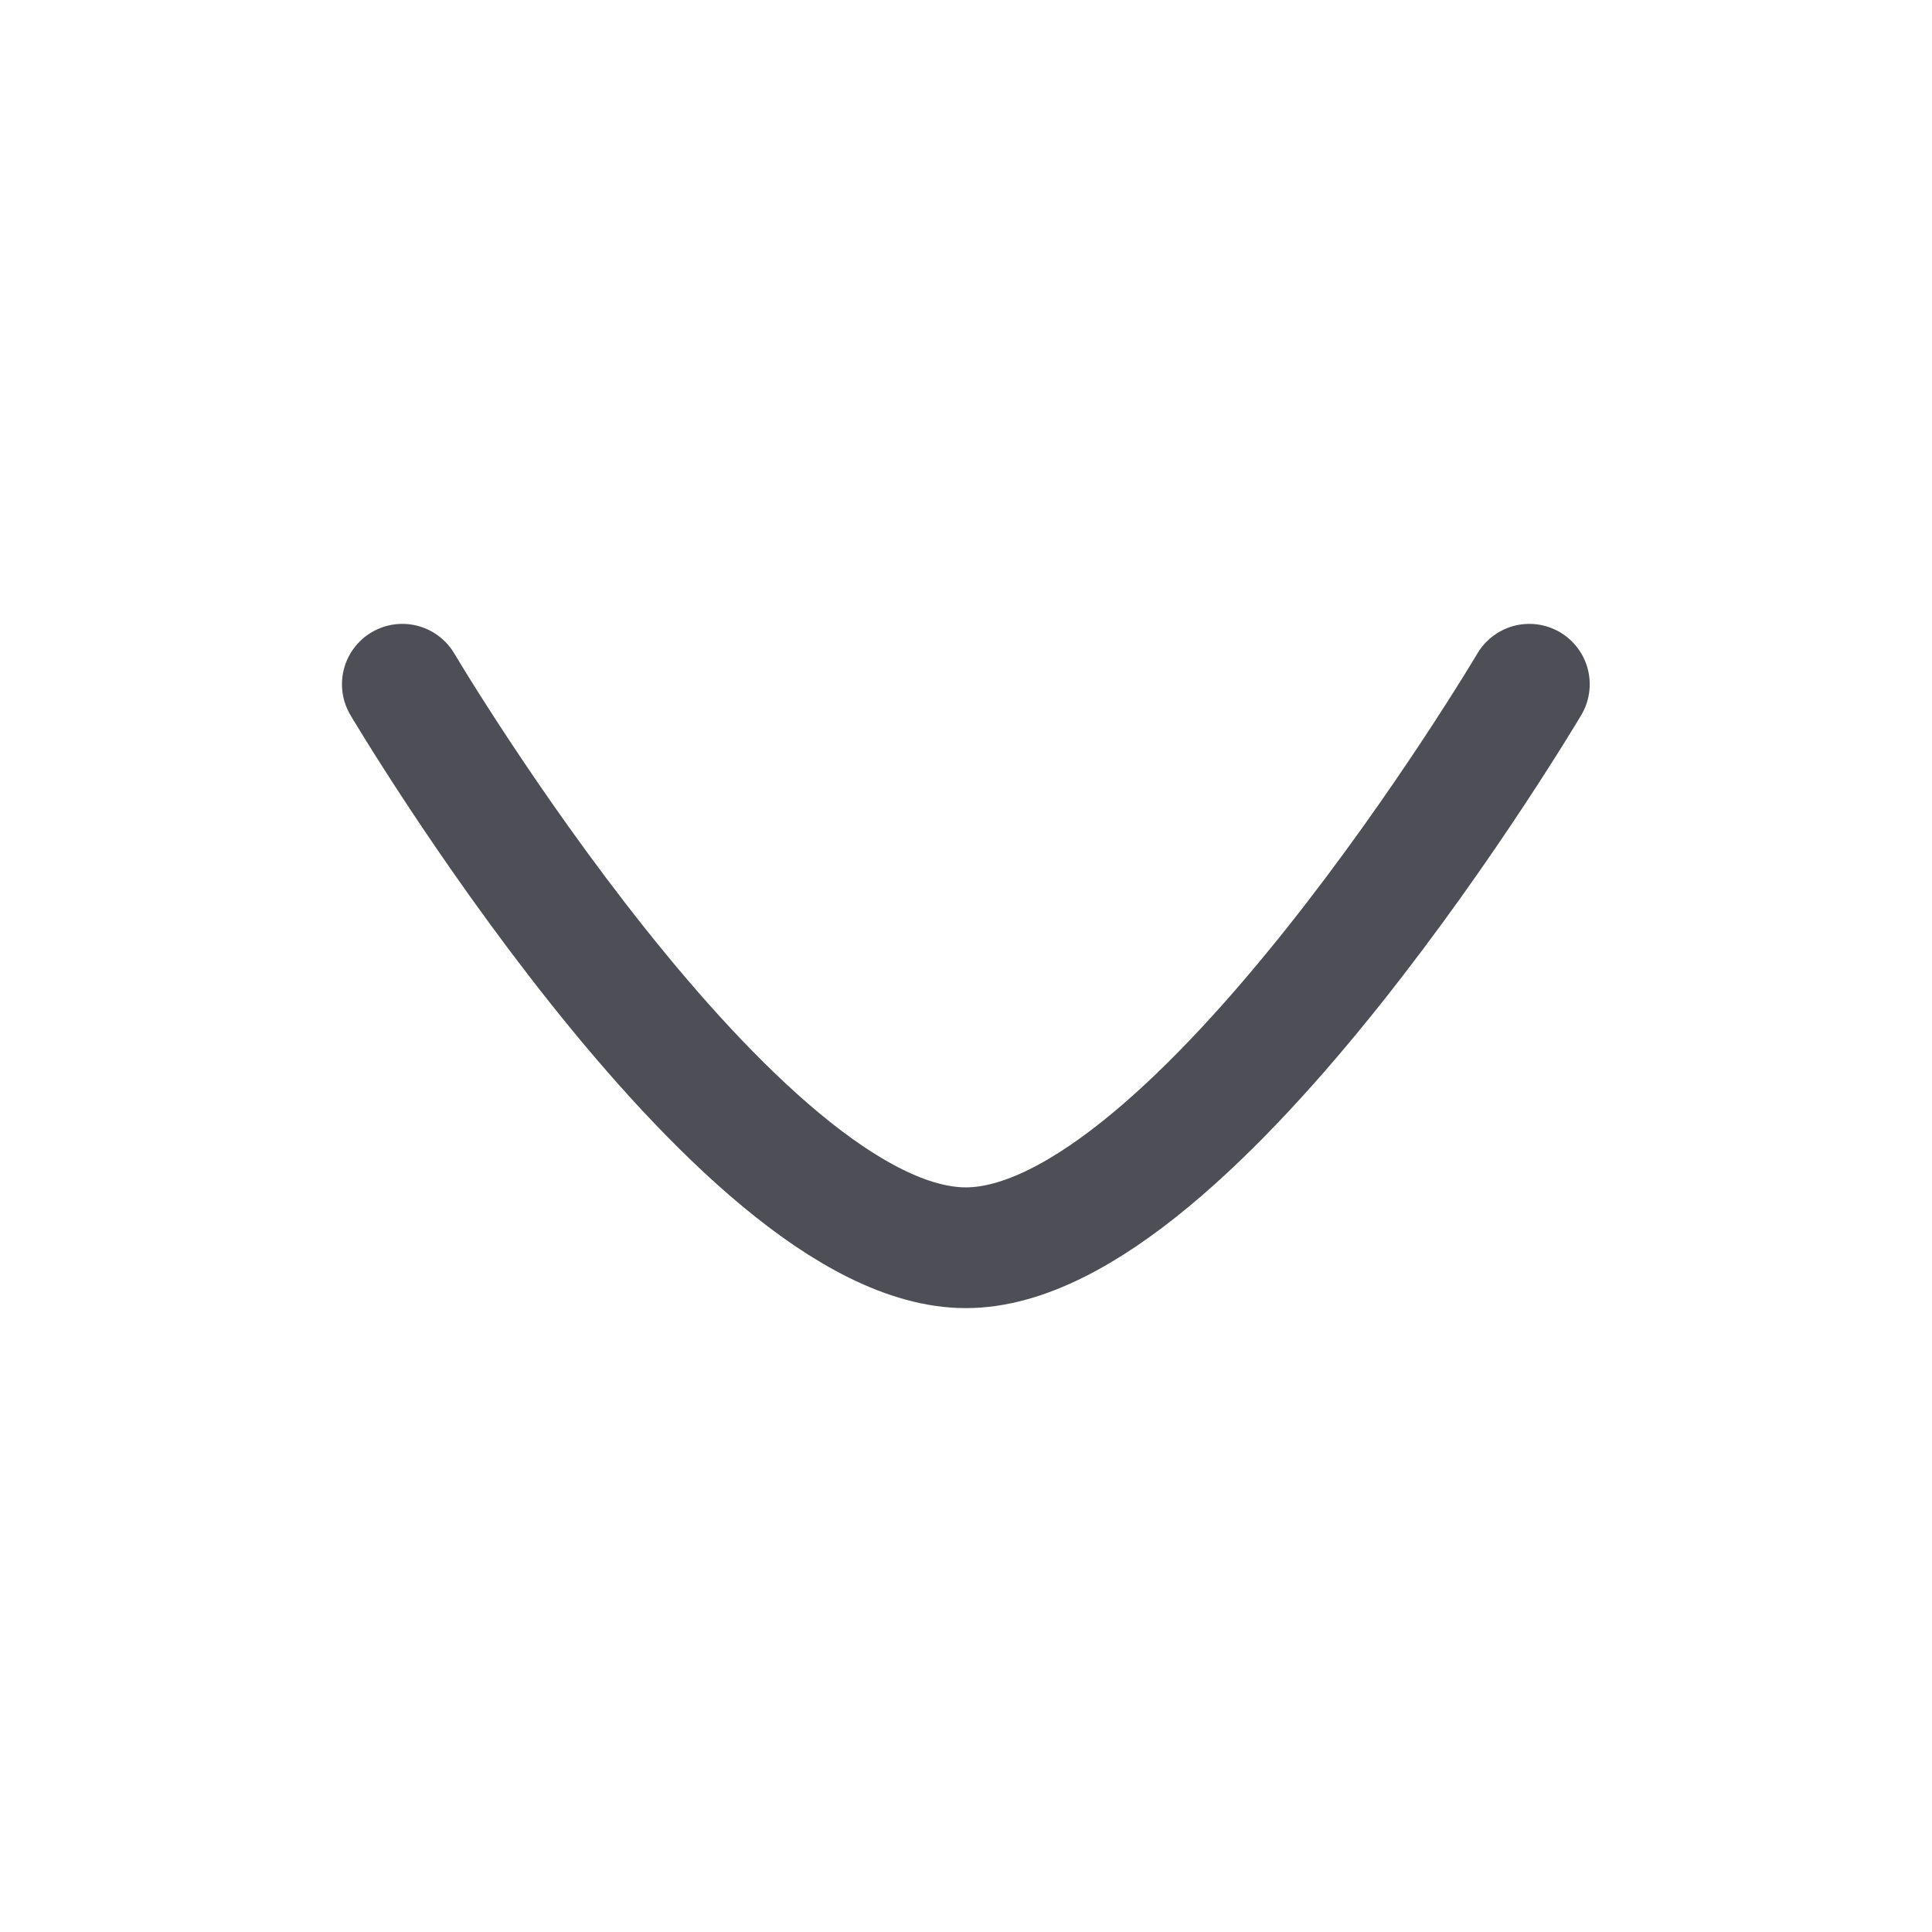 <svg width="24" height="24" viewBox="0 0 24 24" fill="none" xmlns="http://www.w3.org/2000/svg">
<g id="Arrow - Right 2">
<path id="Vector" d="M4.998 8.5C4.998 8.5 9.142 15.5 11.998 15.5C14.853 15.5 18.998 8.5 18.998 8.5" stroke="#4E4F56" stroke-width="1.5" stroke-linecap="round" stroke-linejoin="round"/>
</g>
</svg>
